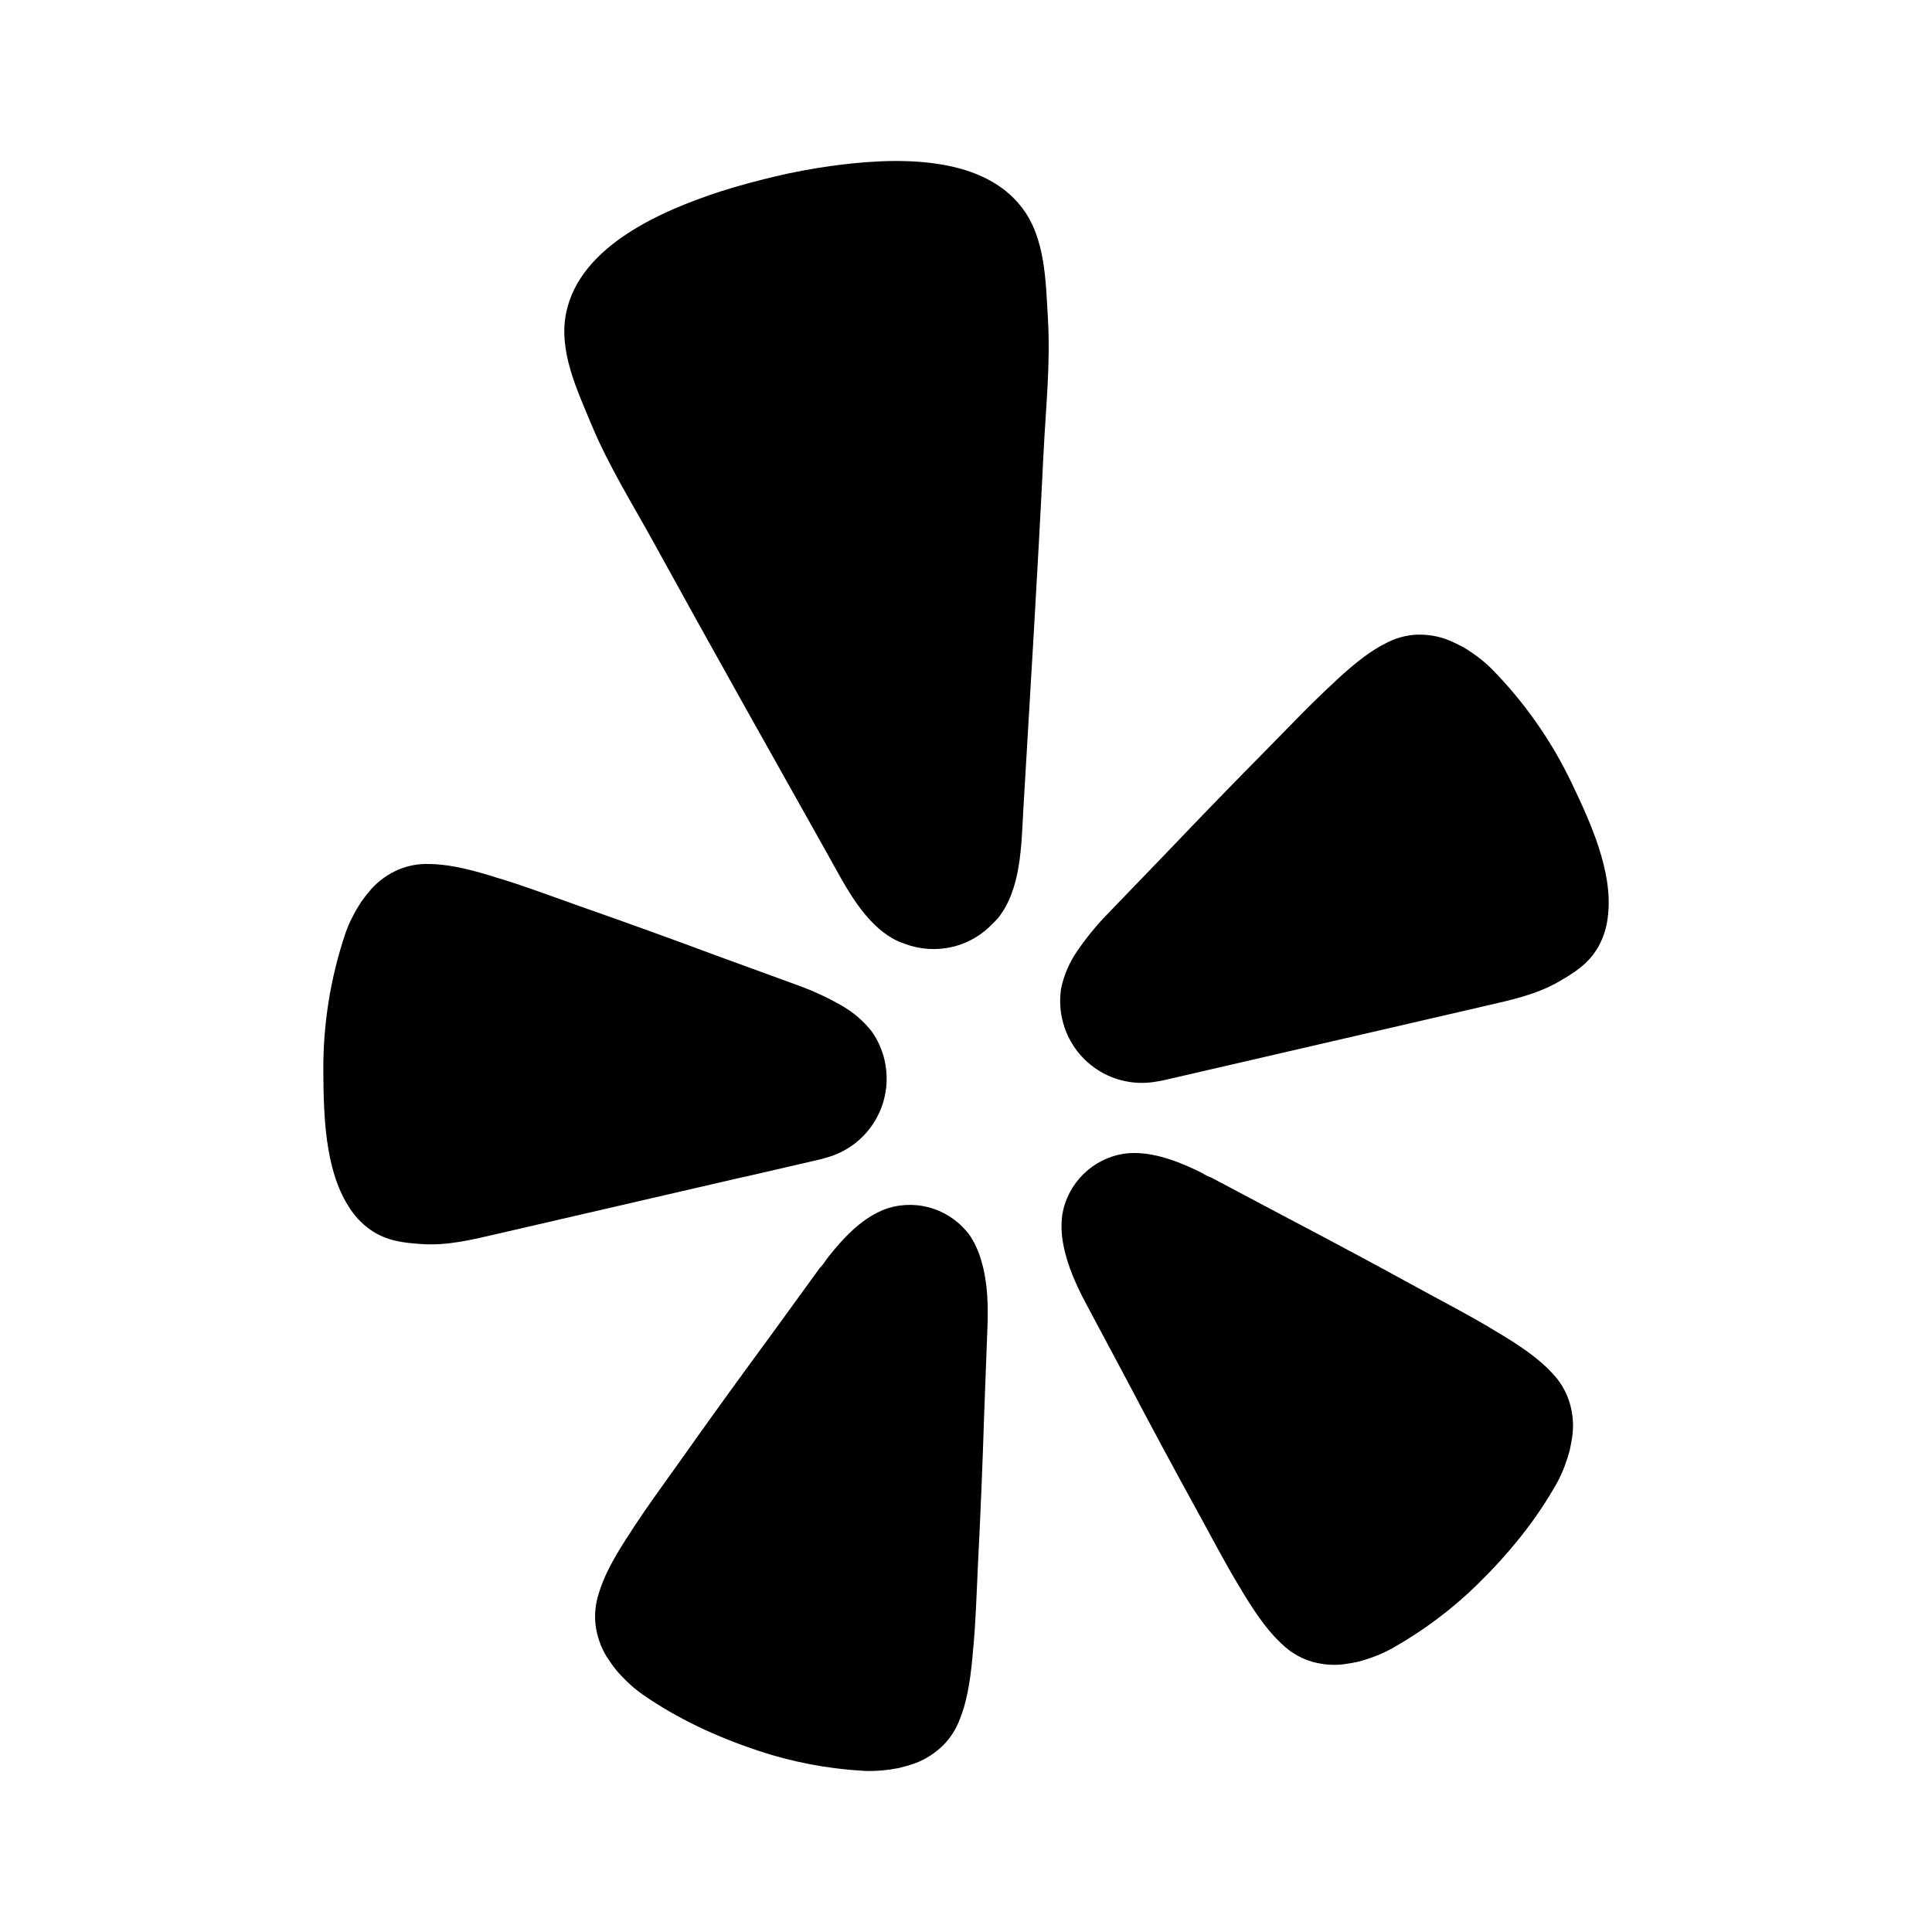 <svg width="100%" height="100%" viewBox="0 0 48 48" fill="none" xmlns="http://www.w3.org/2000/svg">
<path d="M18.501 29.238L20.343 28.812C20.382 28.803 20.446 28.789 20.524 28.763C21.032 28.627 21.468 28.298 21.739 27.846C22.01 27.395 22.095 26.856 21.977 26.343C21.975 26.332 21.972 26.321 21.97 26.31C21.909 26.064 21.803 25.831 21.657 25.625C21.451 25.363 21.195 25.144 20.905 24.98C20.564 24.785 20.206 24.619 19.837 24.485L17.817 23.748C16.684 23.326 15.55 22.916 14.406 22.515C13.665 22.251 13.036 22.019 12.49 21.85C12.387 21.819 12.273 21.787 12.181 21.755C11.521 21.553 11.057 21.469 10.664 21.466C10.402 21.456 10.141 21.504 9.899 21.605C9.646 21.714 9.42 21.875 9.234 22.077C9.141 22.183 9.054 22.293 8.973 22.407C8.897 22.523 8.827 22.643 8.764 22.767C8.694 22.9 8.635 23.038 8.585 23.18C8.21 24.288 8.024 25.451 8.033 26.62C8.04 27.677 8.068 29.034 8.649 29.954C8.789 30.19 8.977 30.394 9.201 30.553C9.615 30.839 10.033 30.877 10.468 30.908C11.119 30.955 11.749 30.795 12.377 30.65L18.496 29.236L18.501 29.238Z" fill="currentColor"/>
<path d="M39.05 19.459C38.547 18.404 37.871 17.44 37.05 16.608C36.944 16.503 36.83 16.405 36.71 16.316C36.598 16.233 36.483 16.155 36.364 16.084C36.241 16.017 36.114 15.956 35.985 15.902C35.73 15.802 35.456 15.757 35.182 15.769C34.92 15.784 34.664 15.856 34.432 15.98C34.081 16.154 33.701 16.435 33.196 16.905C33.126 16.974 33.038 17.053 32.959 17.127C32.542 17.519 32.078 18.002 31.526 18.565C30.673 19.427 29.833 20.294 28.998 21.17L27.505 22.719C27.231 23.002 26.982 23.308 26.76 23.633C26.571 23.907 26.437 24.216 26.366 24.542C26.325 24.792 26.331 25.048 26.384 25.295C26.387 25.307 26.389 25.317 26.392 25.328C26.51 25.842 26.822 26.289 27.263 26.576C27.704 26.863 28.239 26.967 28.756 26.867C28.838 26.855 28.901 26.841 28.94 26.832L36.903 24.992C37.531 24.846 38.168 24.714 38.732 24.386C39.11 24.167 39.47 23.95 39.716 23.511C39.848 23.27 39.928 23.004 39.951 22.73C40.073 21.645 39.506 20.413 39.05 19.459Z" fill="currentColor"/>
<path d="M24.797 22.808C25.374 22.083 25.373 21.002 25.424 20.119C25.598 17.167 25.781 14.215 25.926 11.262C25.981 10.143 26.102 9.04 26.035 7.913C25.98 6.983 25.974 5.915 25.386 5.152C24.35 3.806 22.14 3.917 20.633 4.126C20.171 4.19 19.708 4.276 19.249 4.386C18.79 4.496 18.336 4.617 17.892 4.759C16.445 5.233 14.411 6.103 14.066 7.77C13.872 8.712 14.332 9.676 14.689 10.536C15.122 11.579 15.713 12.518 16.252 13.499C17.675 16.09 19.126 18.665 20.572 21.242C21.004 22.012 21.474 22.986 22.31 23.385C22.365 23.409 22.422 23.43 22.479 23.449C22.854 23.59 23.262 23.618 23.653 23.527C23.676 23.522 23.699 23.517 23.722 23.511C24.083 23.413 24.409 23.217 24.665 22.945C24.712 22.901 24.755 22.856 24.797 22.808Z" fill="currentColor"/>
<path d="M24.106 30.71C23.881 30.393 23.561 30.156 23.193 30.032C22.824 29.907 22.426 29.903 22.055 30.019C21.968 30.048 21.883 30.083 21.801 30.125C21.674 30.189 21.553 30.265 21.439 30.35C21.107 30.596 20.827 30.916 20.573 31.236C20.508 31.318 20.449 31.427 20.372 31.496L19.092 33.258C18.366 34.245 17.649 35.235 16.939 36.24C16.476 36.889 16.076 37.438 15.759 37.922C15.699 38.014 15.637 38.116 15.58 38.197C15.2 38.784 14.986 39.212 14.875 39.594C14.792 39.847 14.766 40.116 14.798 40.381C14.834 40.657 14.927 40.922 15.071 41.159C15.148 41.278 15.23 41.393 15.319 41.504C15.411 41.611 15.508 41.712 15.611 41.808C15.721 41.913 15.838 42.009 15.962 42.097C16.847 42.712 17.814 43.154 18.833 43.495C19.68 43.777 20.561 43.945 21.452 43.996C21.603 44.004 21.755 44 21.907 43.986C22.047 43.974 22.186 43.954 22.324 43.928C22.462 43.895 22.598 43.856 22.732 43.809C22.992 43.712 23.229 43.561 23.428 43.366C23.616 43.178 23.76 42.951 23.851 42.701C23.999 42.332 24.097 41.864 24.161 41.168C24.166 41.069 24.181 40.95 24.19 40.842C24.241 40.264 24.264 39.586 24.301 38.789C24.364 37.563 24.413 36.342 24.452 35.118C24.452 35.118 24.534 32.943 24.534 32.941C24.553 32.44 24.538 31.885 24.398 31.386C24.337 31.146 24.239 30.918 24.106 30.71Z" fill="currentColor"/>
<path d="M38.565 34.116C38.297 33.823 37.919 33.531 37.321 33.169C37.235 33.121 37.134 33.057 37.041 33.001C36.543 32.702 35.944 32.387 35.244 32.007C34.169 31.417 33.092 30.841 32.006 30.27L30.087 29.253C29.987 29.223 29.886 29.151 29.793 29.106C29.424 28.93 29.033 28.765 28.627 28.69C28.487 28.663 28.345 28.648 28.203 28.646C28.111 28.645 28.02 28.65 27.928 28.663C27.545 28.722 27.189 28.901 26.913 29.174C26.637 29.448 26.454 29.801 26.391 30.184C26.361 30.428 26.37 30.675 26.417 30.916C26.511 31.427 26.739 31.932 26.975 32.375L28 34.296C28.57 35.379 29.147 36.456 29.739 37.53C30.121 38.23 30.438 38.83 30.736 39.327C30.792 39.42 30.856 39.52 30.904 39.607C31.267 40.204 31.558 40.58 31.853 40.85C32.044 41.034 32.273 41.175 32.524 41.261C32.788 41.349 33.067 41.38 33.343 41.353C33.484 41.336 33.624 41.312 33.762 41.28C33.898 41.243 34.032 41.2 34.164 41.149C34.306 41.096 34.444 41.032 34.576 40.959C35.355 40.522 36.074 39.984 36.712 39.359C37.478 38.606 38.156 37.784 38.682 36.843C38.756 36.709 38.819 36.571 38.872 36.429C38.922 36.297 38.965 36.163 39.001 36.027C39.032 35.889 39.056 35.749 39.072 35.608C39.099 35.332 39.066 35.053 38.978 34.79C38.891 34.538 38.75 34.308 38.565 34.116Z" fill="currentColor"/>
</svg>
